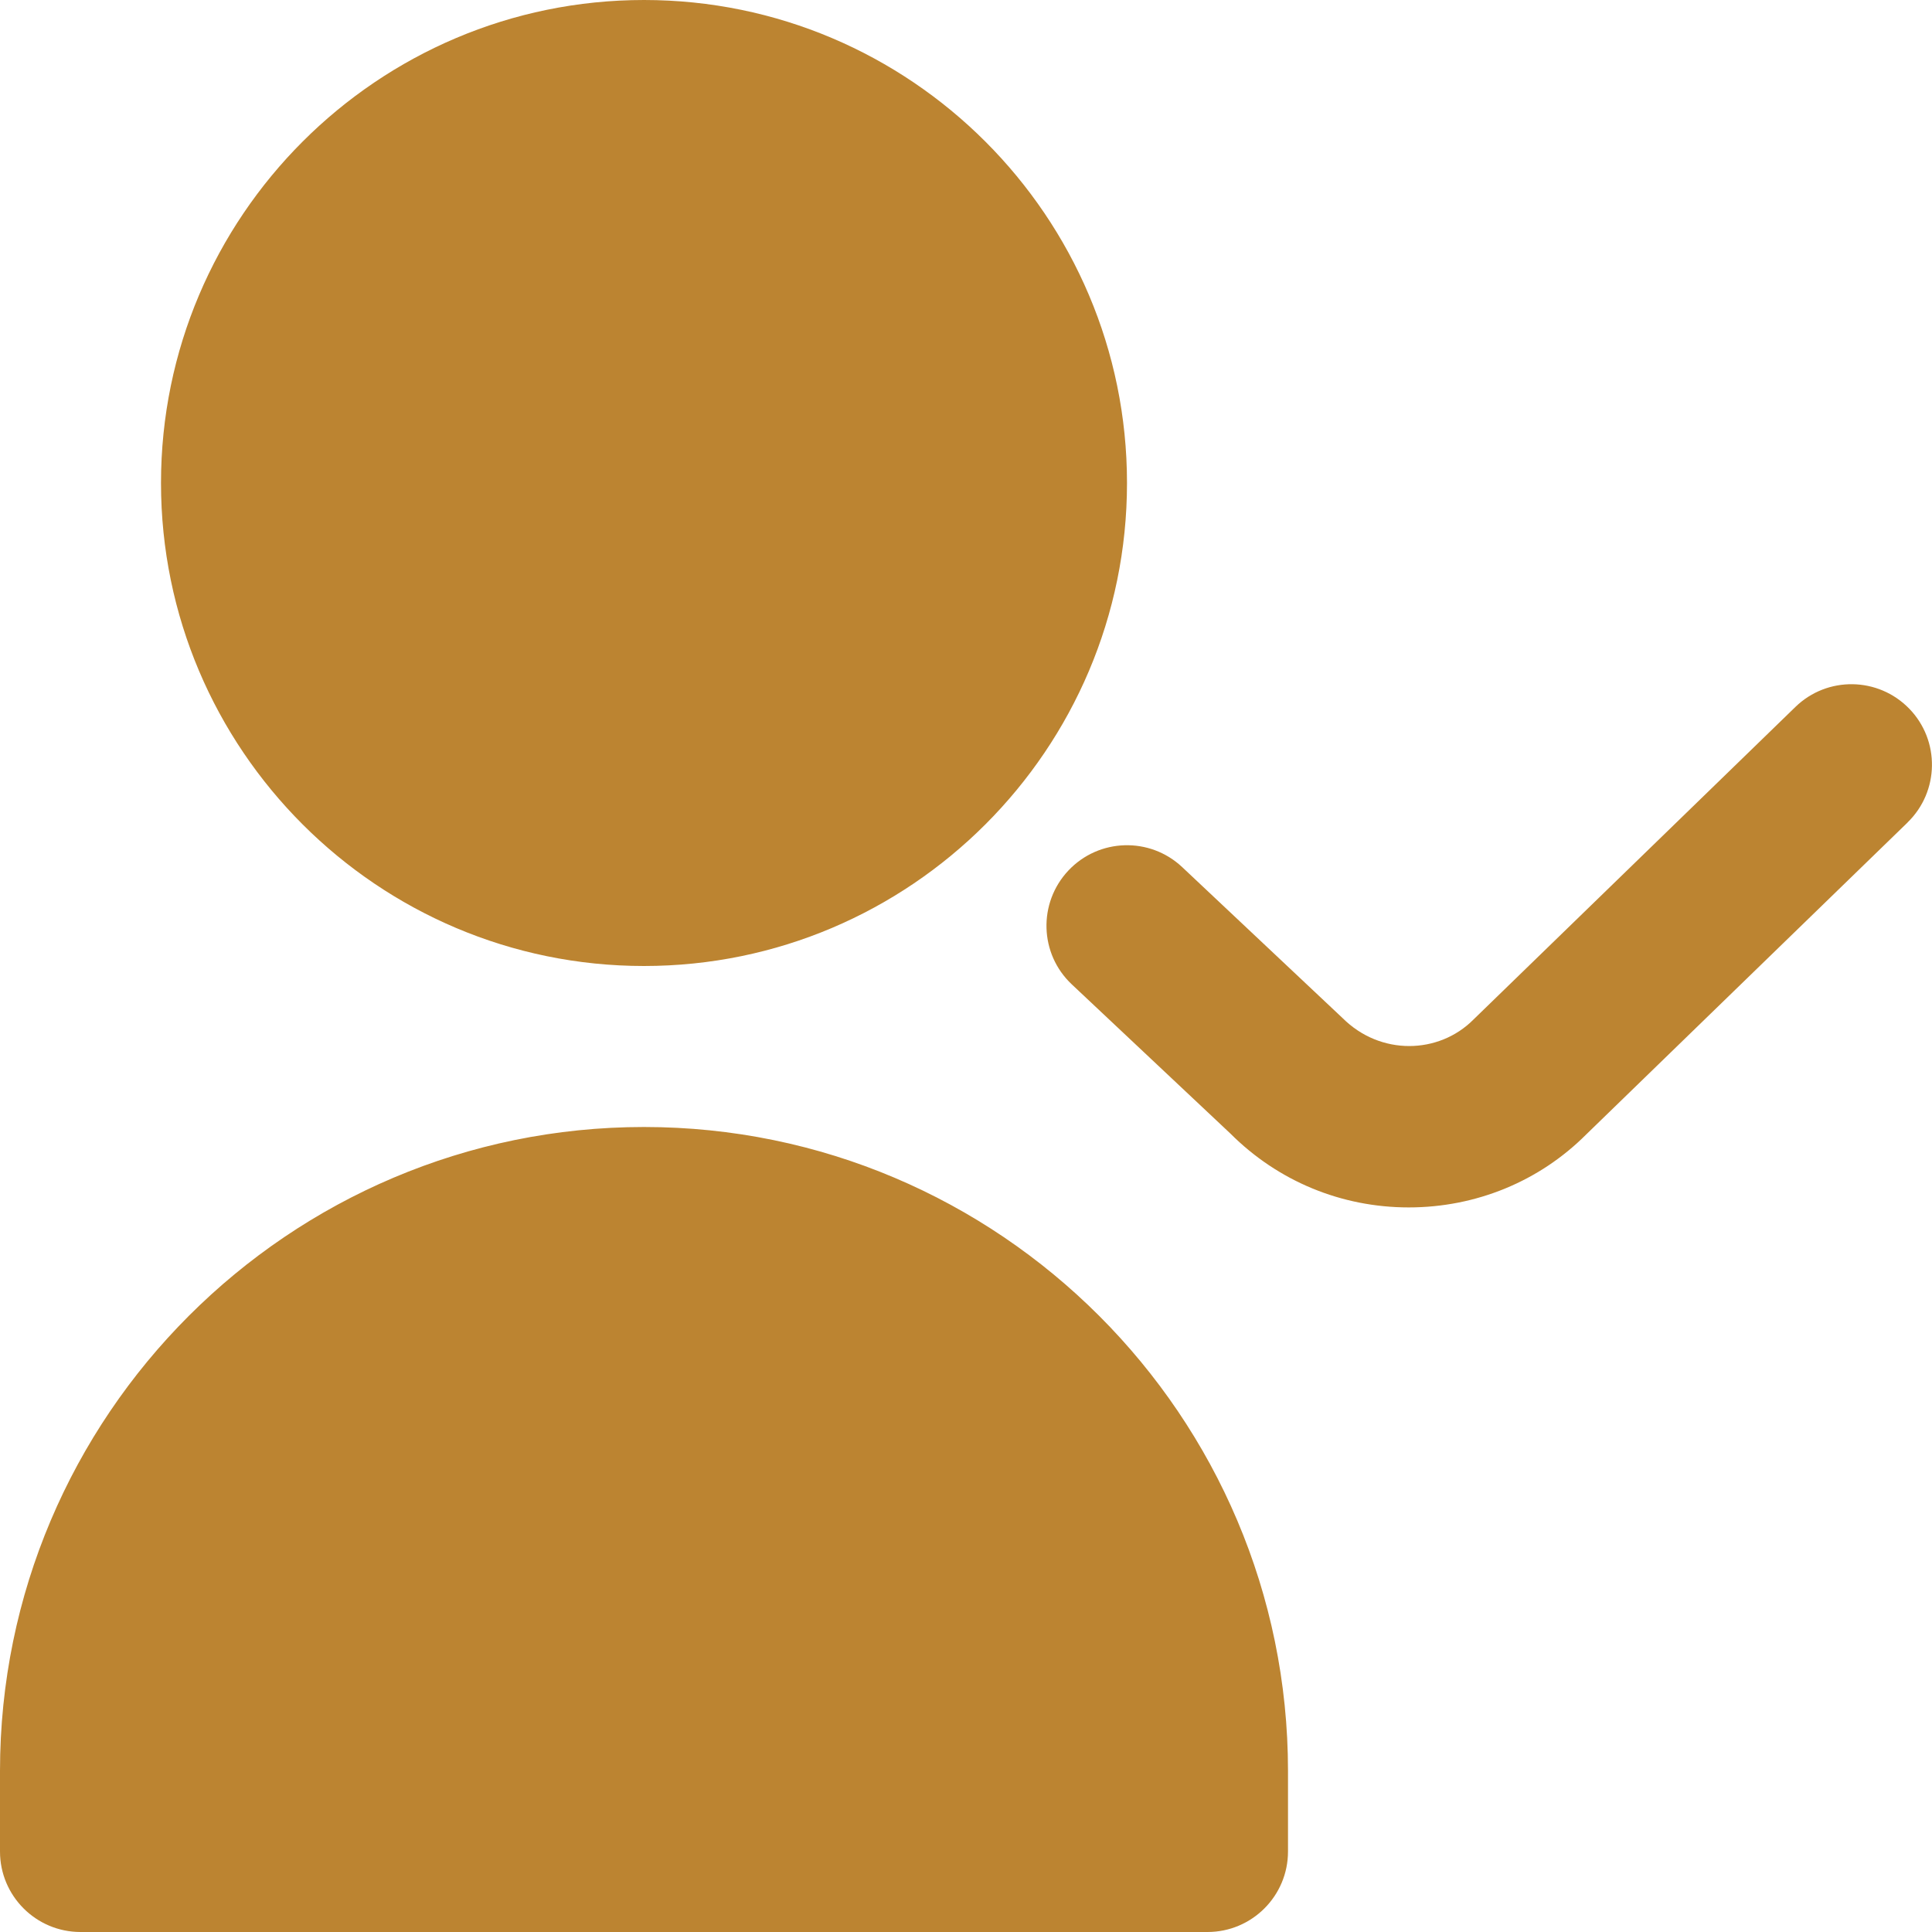 <svg width="24" height="24" viewBox="0 0 24 24" fill="none" xmlns="http://www.w3.org/2000/svg">
<g clip-path="url(#clip0_0_71)">
<path d="M8 12C11.309 12 14 9.309 14 6C14 2.691 11.309 0 8 0C4.691 0 2 2.691 2 6C2 9.309 4.691 12 8 12ZM8 14C3.589 14 0 17.589 0 22V23C0 23.552 0.448 24 1 24H15C15.552 24 16 23.552 16 23V22C16 17.589 12.411 14 8 14ZM23.697 10.217L19.705 14.092C19.124 14.674 18.337 14.999 17.5 14.999C16.663 14.999 15.876 14.673 15.285 14.082L13.314 12.228C12.912 11.85 12.893 11.217 13.272 10.814C13.651 10.412 14.283 10.393 14.686 10.772L16.678 12.647C17.149 13.117 17.873 13.096 18.301 12.668L22.303 8.782C22.699 8.397 23.332 8.407 23.717 8.803C24.102 9.199 24.092 9.833 23.696 10.217H23.697Z" fill="#BC8431"/>
</g>
<defs>
<clipPath id="clip0_0_71">
<rect width="24" height="24" fill="white"/>
</clipPath>
</defs>
</svg>
